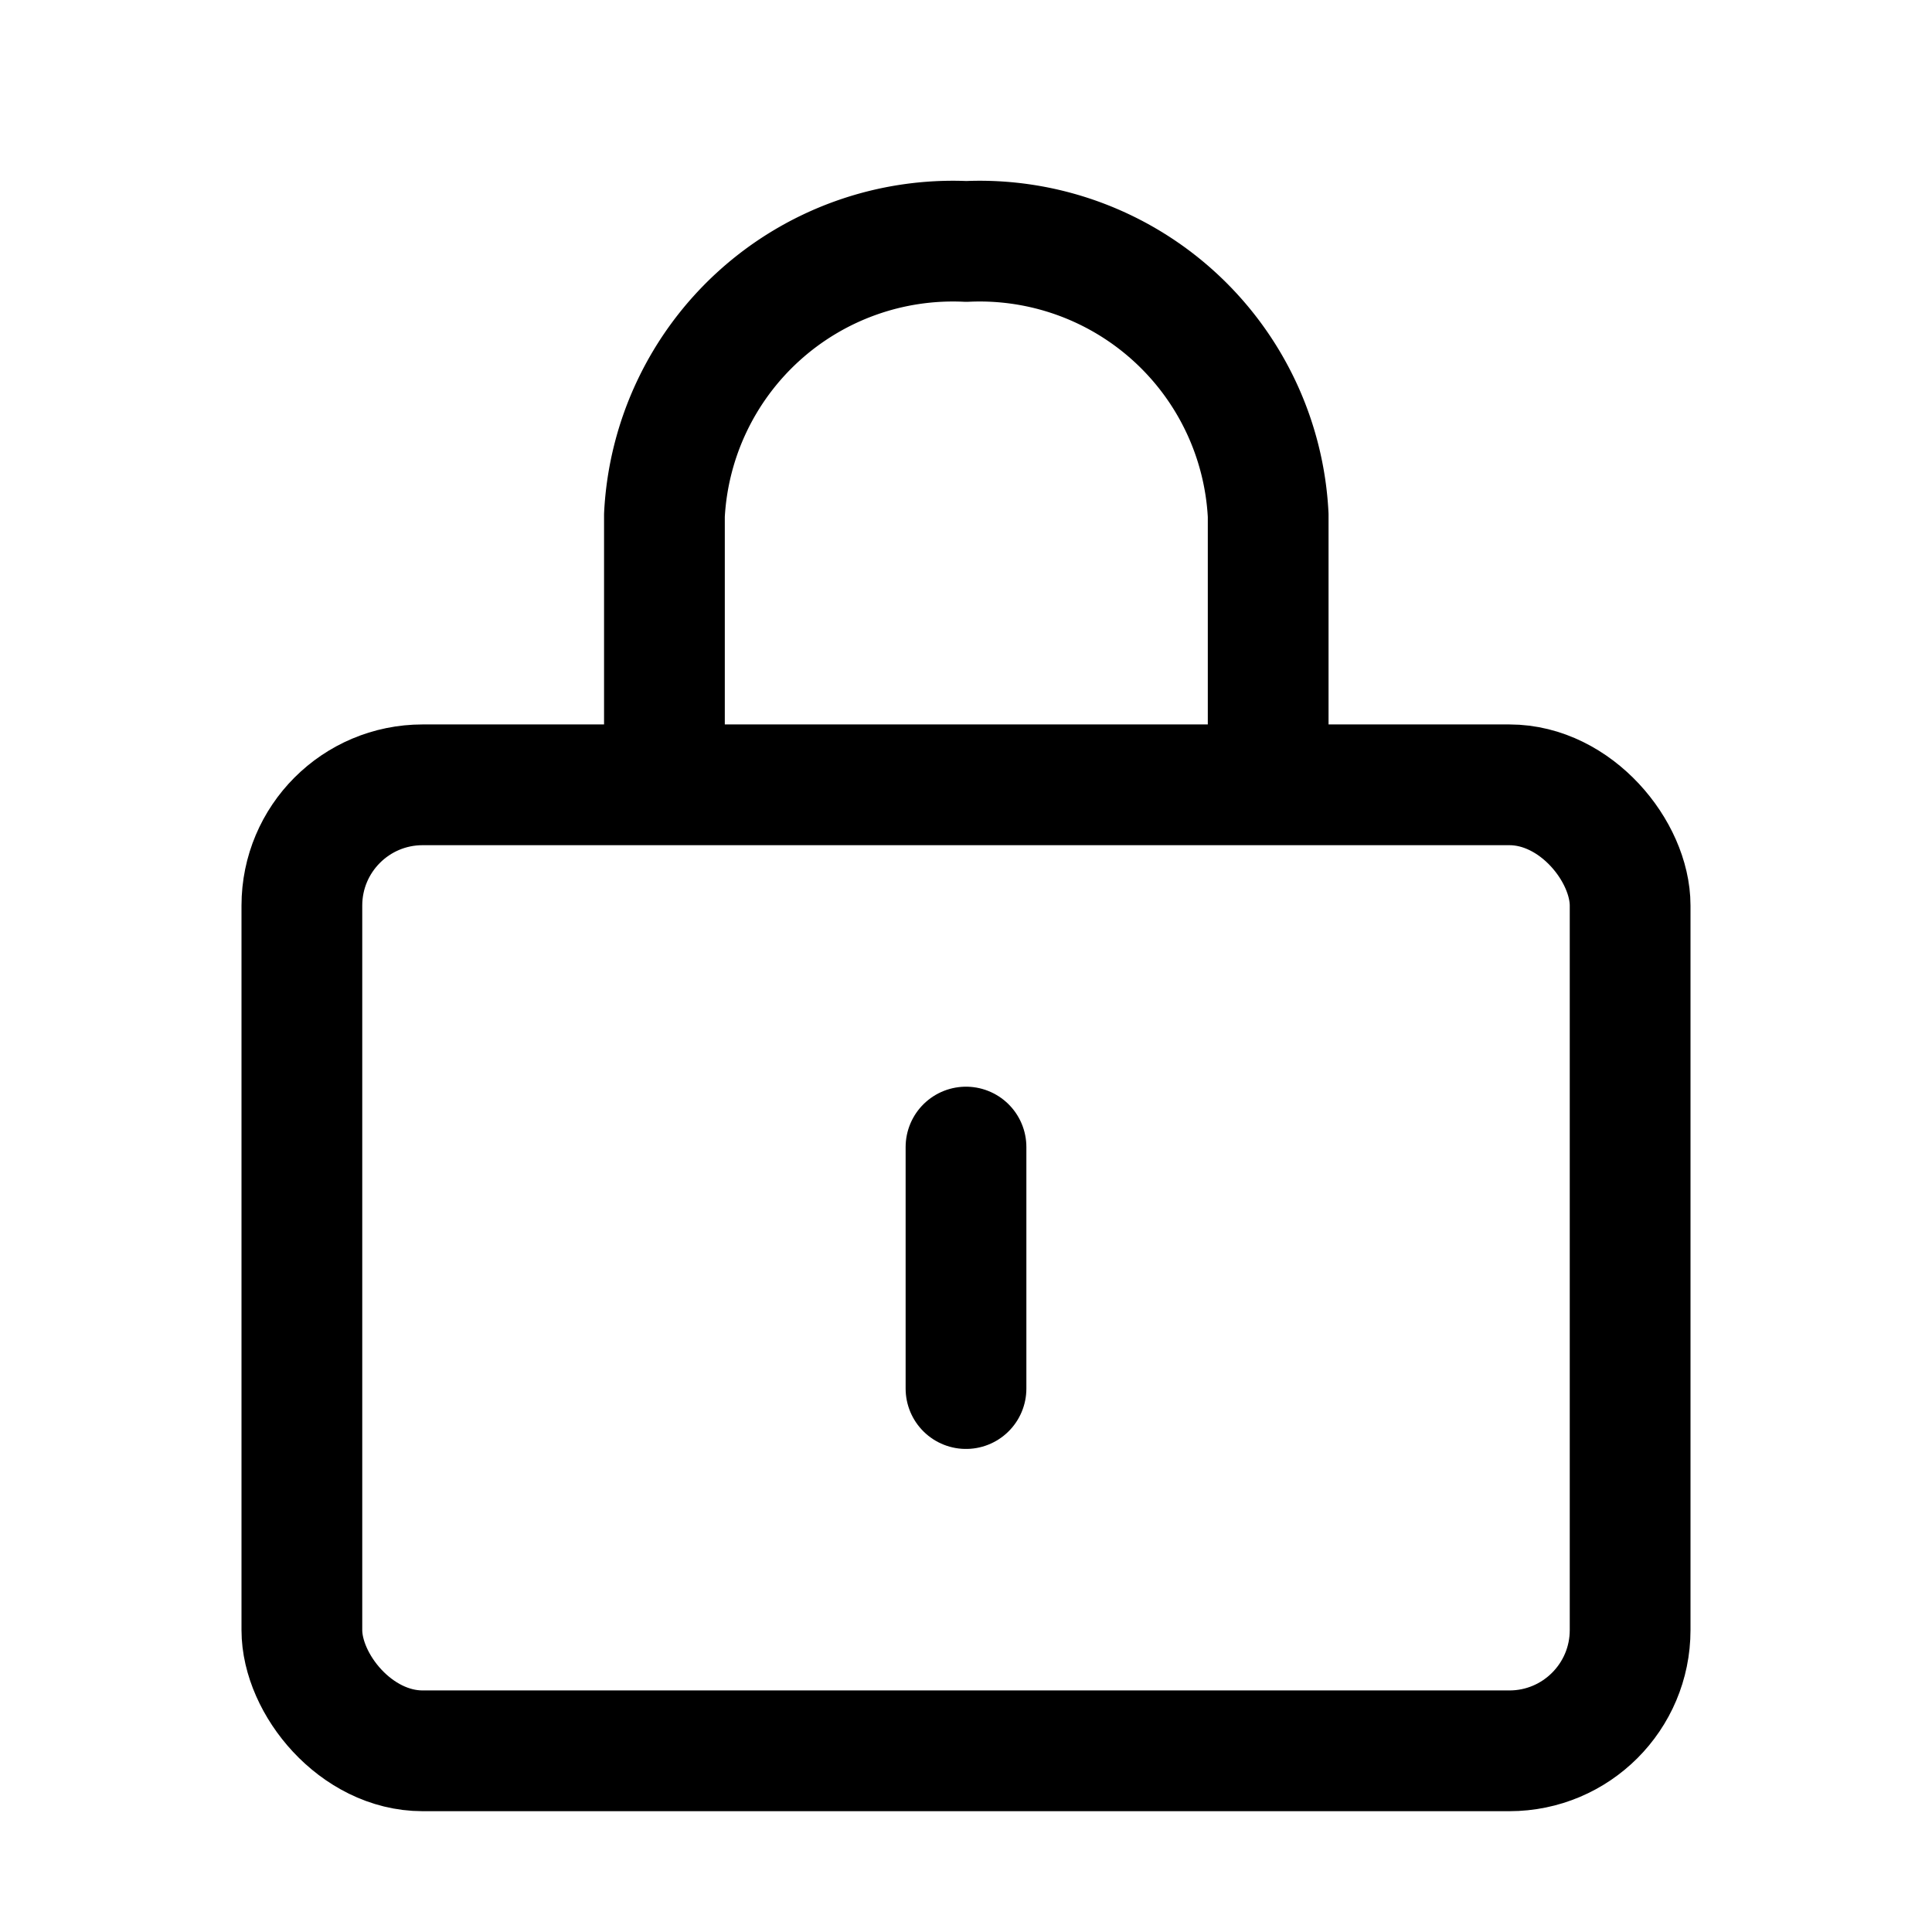 <svg xmlns="http://www.w3.org/2000/svg" width="32" height="32" viewBox="0 0 32 32"><rect width="32" height="32" fill="#fff" opacity="0"/><g transform="translate(5.333 3.999)"><line y2="4" transform="translate(10.667 15)" fill="none" stroke="#000" stroke-linecap="round" stroke-miterlimit="10" stroke-width="2"/><g transform="translate(-1.333 8)" fill="none" stroke="#000" stroke-miterlimit="10" stroke-width="2"><rect width="24" height="18" rx="3" stroke="none"/><rect x="1" y="1" width="22" height="16" rx="2" fill="none"/></g><path d="M259.1,13V9.536A4.785,4.785,0,0,1,264.1,5h0a4.784,4.784,0,0,1,5,4.536V13" transform="translate(-253.428 -5)" fill="none" stroke="#000" stroke-linecap="round" stroke-linejoin="round" stroke-width="2"/></g></svg>